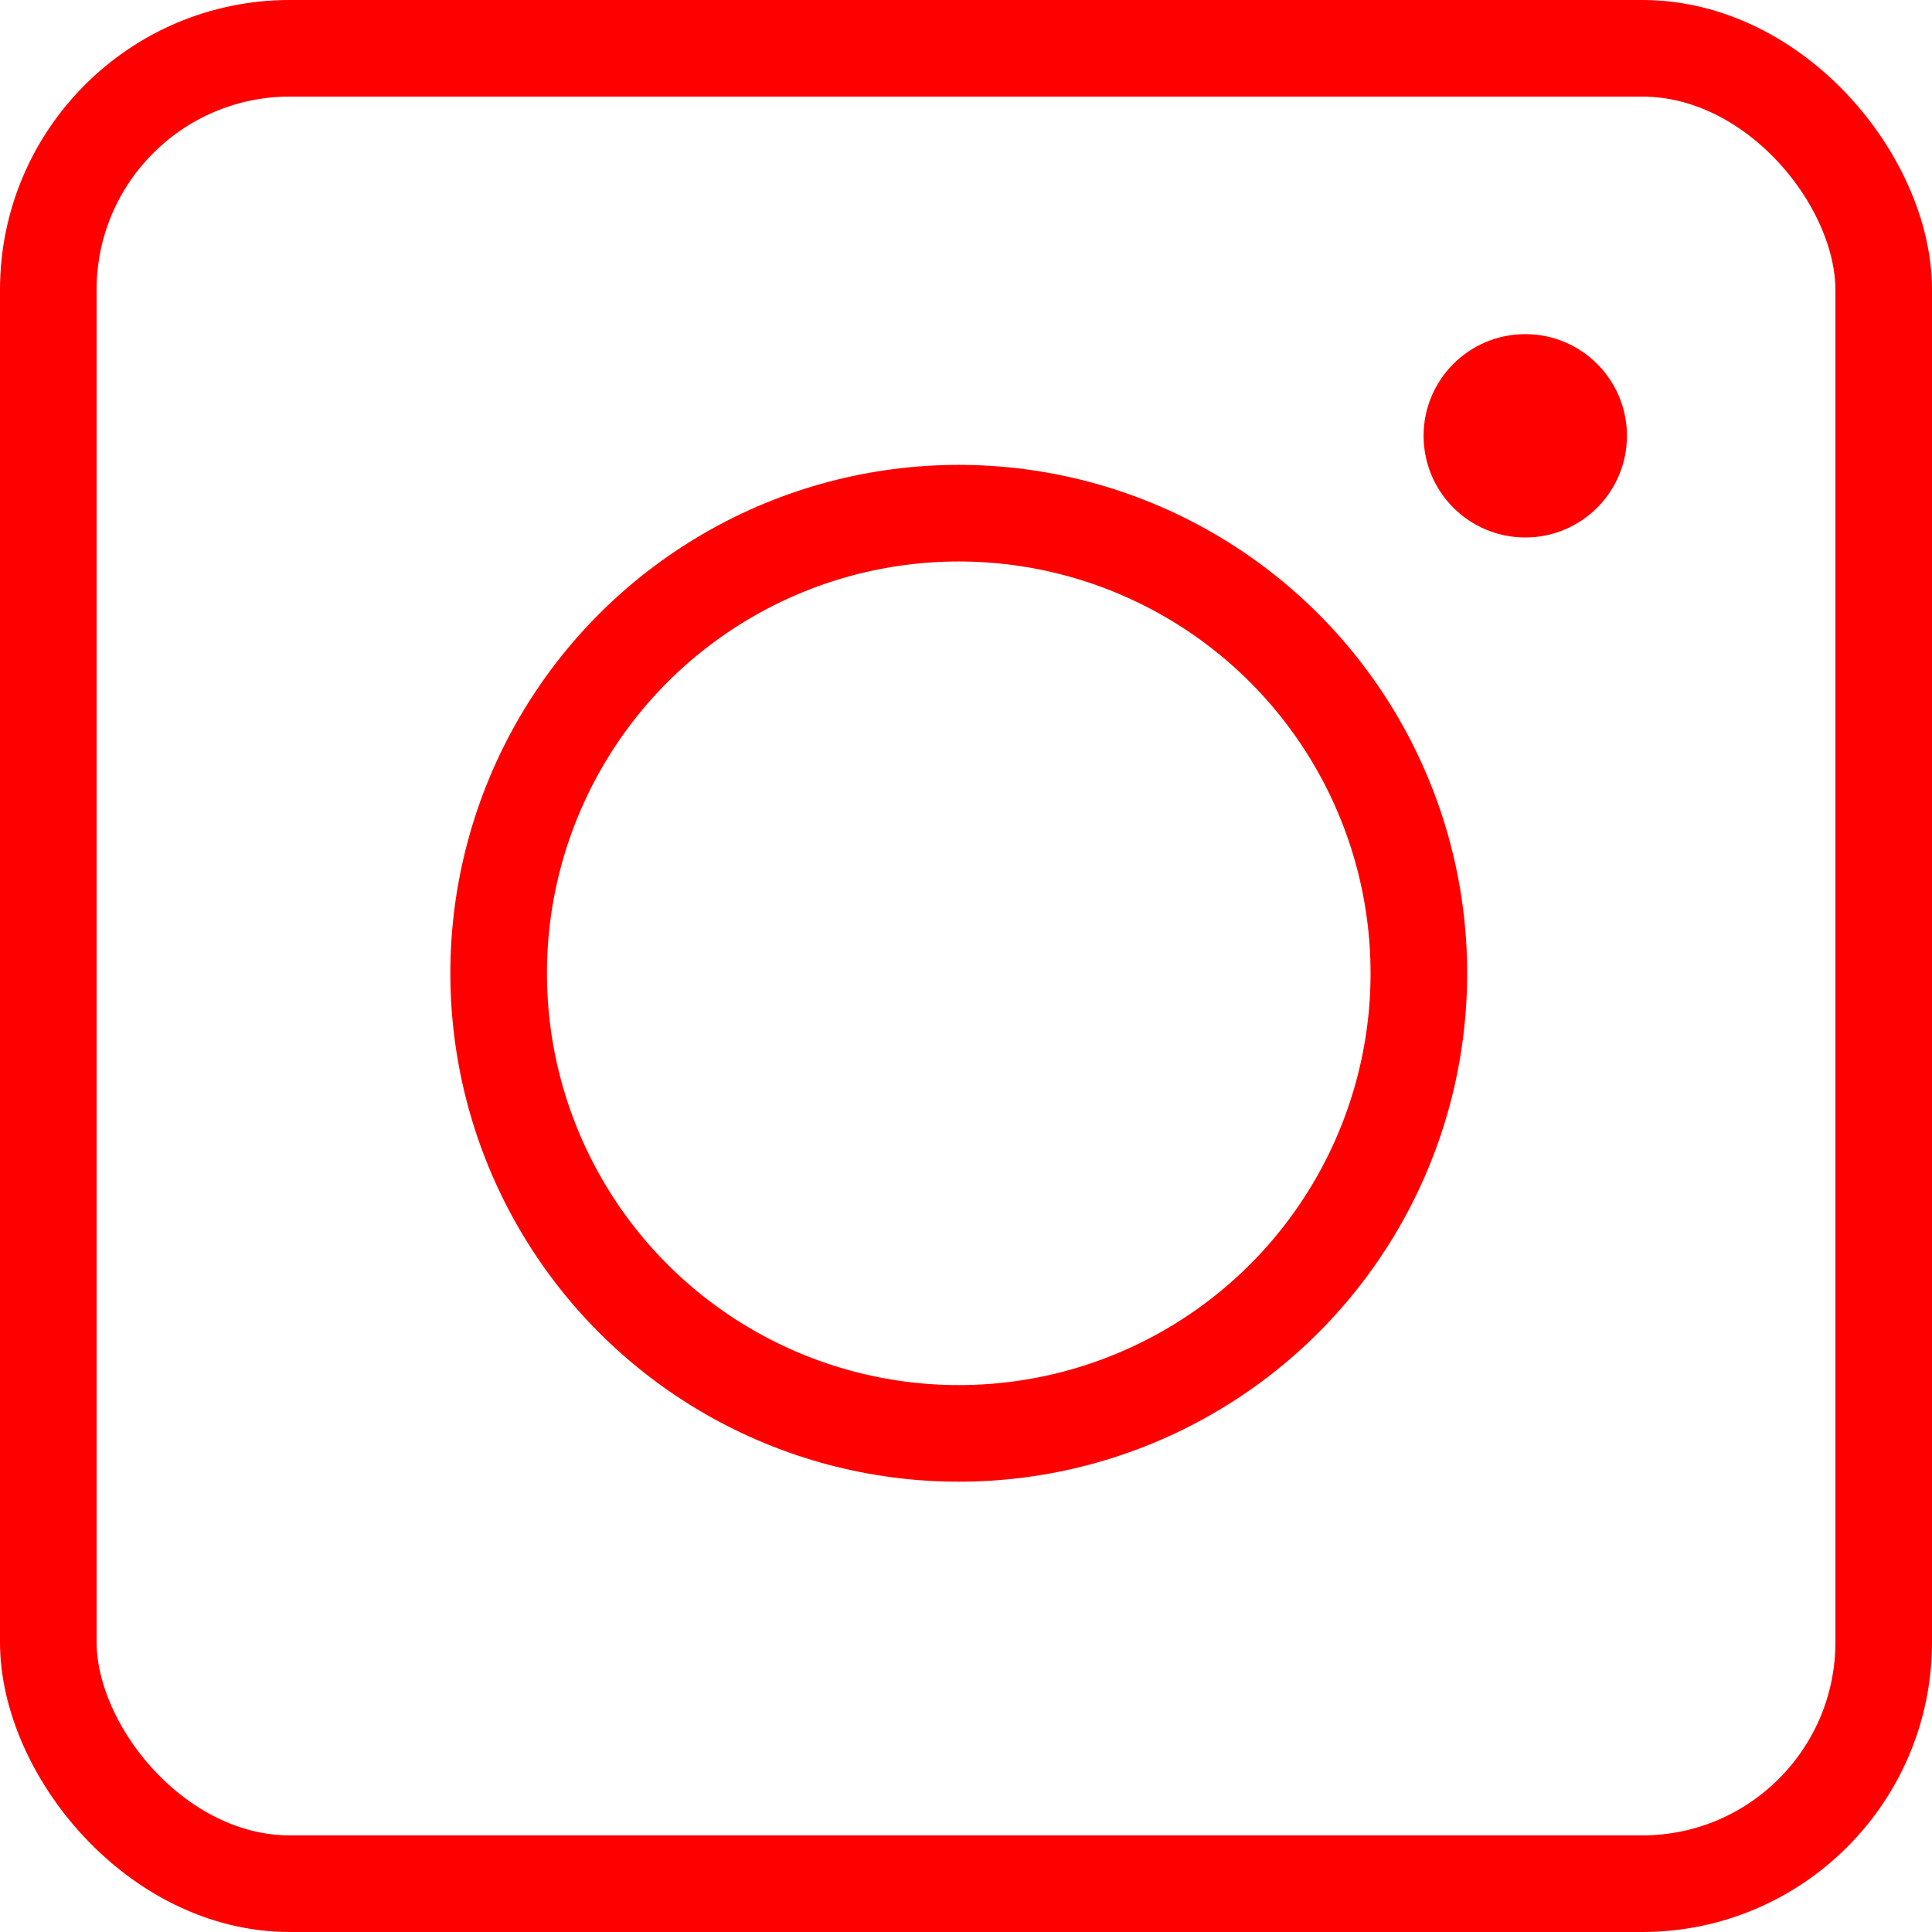 <svg width="40" height="40" viewBox="0 0 40 40" fill="none" xmlns="http://www.w3.org/2000/svg">
<rect x="1" y="1" width="38" height="38" rx="5" stroke="#FF0000" stroke-width="2"/>
<circle cx="19.85" cy="20.151" r="9.526" stroke="#FF0000" stroke-width="2"/>
<circle cx="31.579" cy="9.023" r="2.105" fill="#FF0000"/>
</svg>
